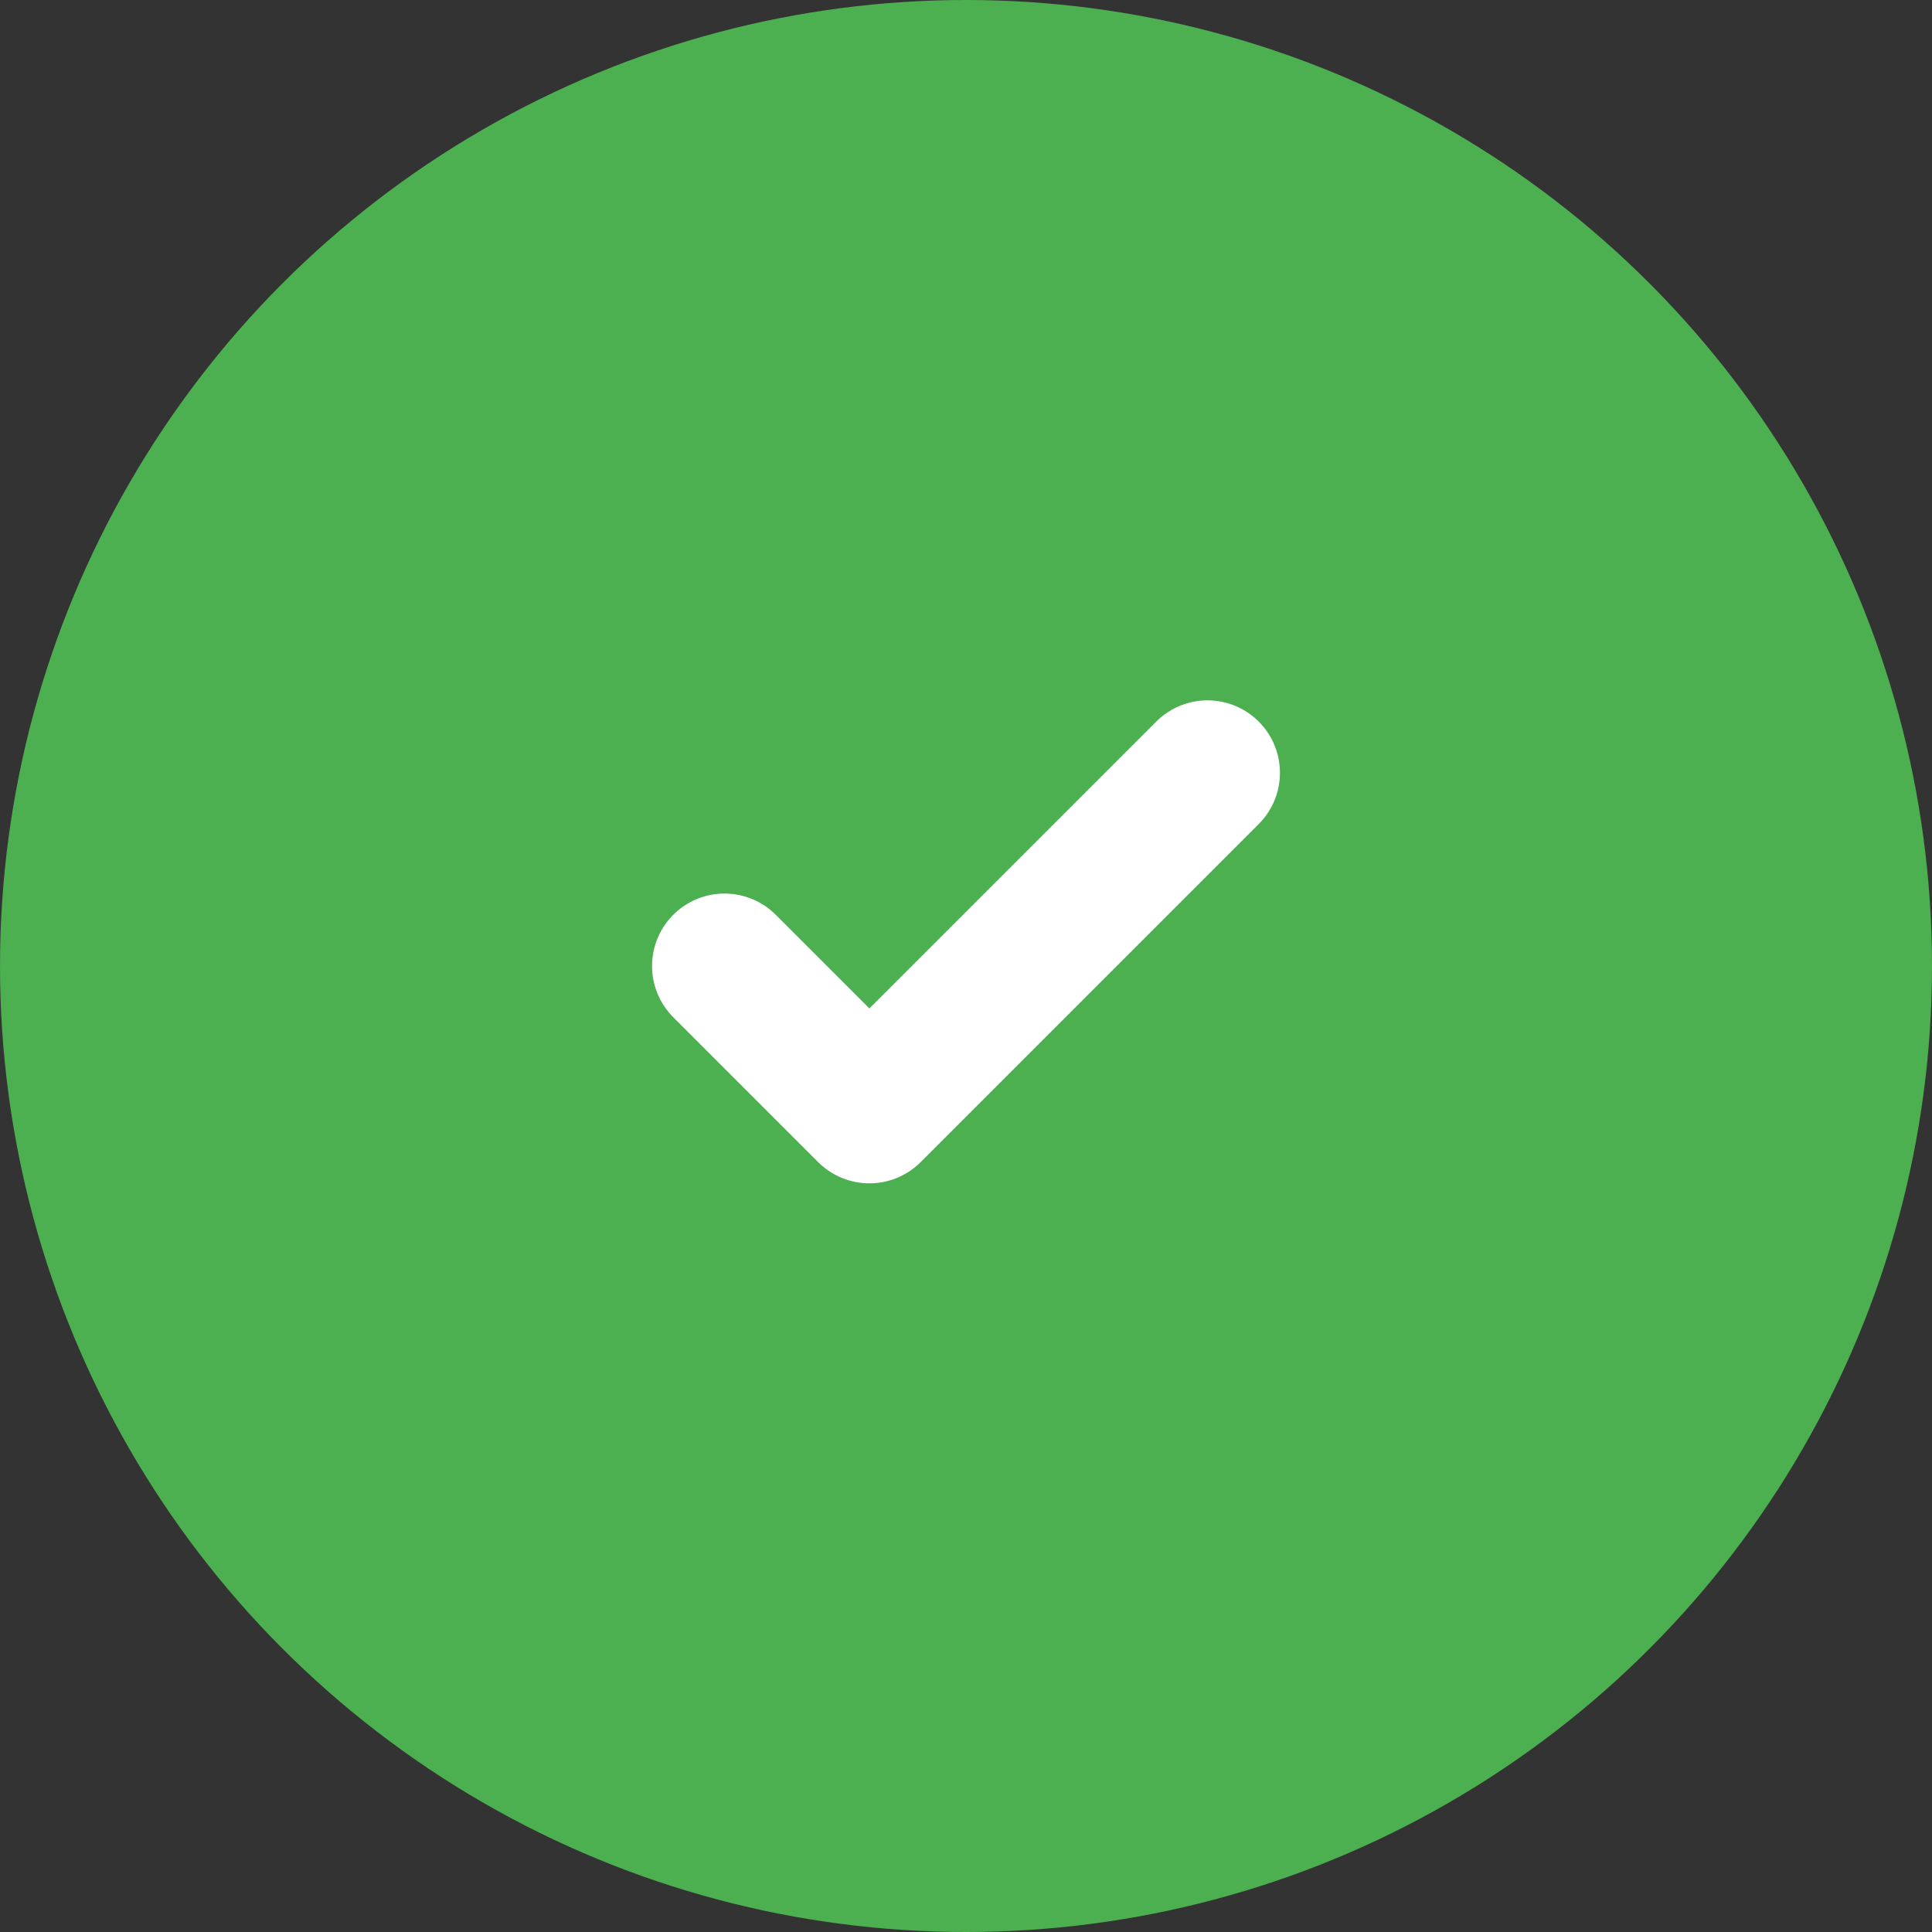 <svg width="40" height="40" viewBox="0 0 40 40" fill="none" xmlns="http://www.w3.org/2000/svg">
  <rect x="0" y="0" width="40" height="40" fill="#333333" stroke="none"/>
  <circle cx="20" cy="20" r="20" fill="#4CAF50"/>
  <path d="M15 20L18 23L25 16" stroke="white" stroke-width="3" stroke-linecap="round" stroke-linejoin="round"/>
</svg>